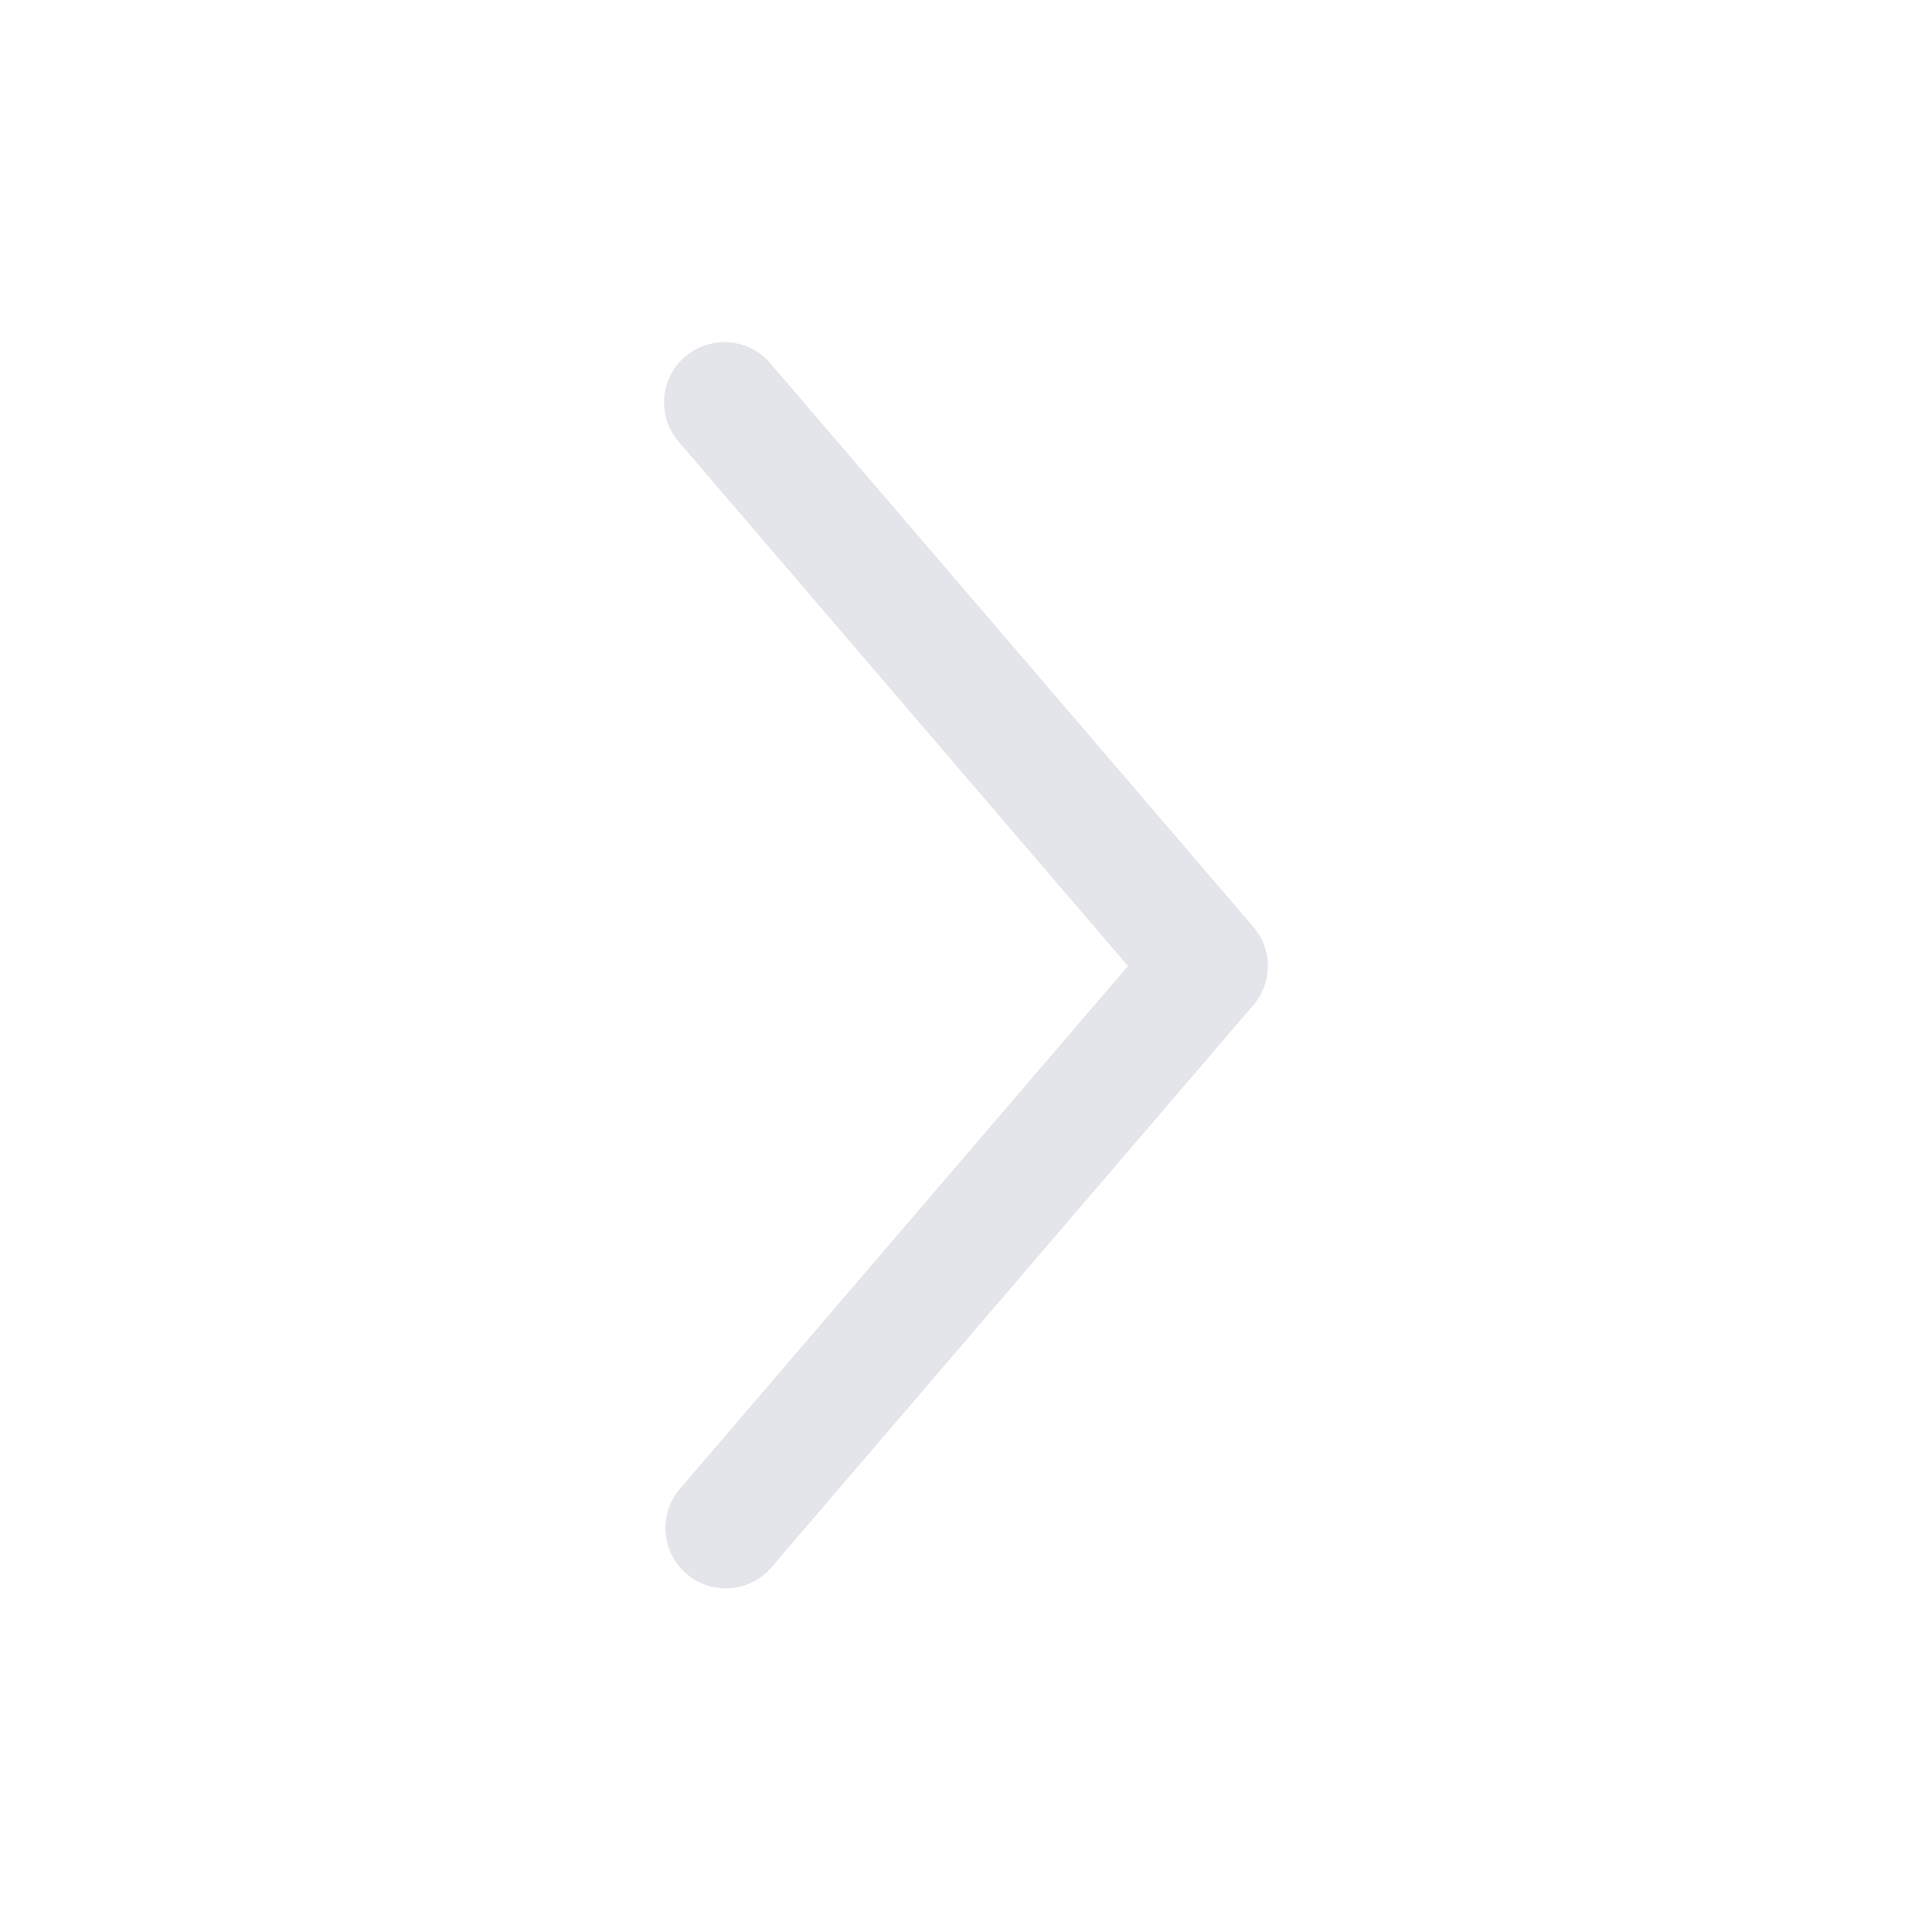 <svg width="16" height="16" viewBox="0 0 16 16" fill="none" xmlns="http://www.w3.org/2000/svg">
<path fill-rule="evenodd" clip-rule="evenodd" d="M5.675 2.953C5.775 2.867 5.906 2.825 6.038 2.835C6.17 2.845 6.293 2.907 6.379 3.008L10.379 7.675C10.457 7.765 10.5 7.881 10.5 8C10.5 8.119 10.457 8.235 10.379 8.325L6.379 12.992C6.292 13.088 6.17 13.146 6.041 13.153C5.911 13.161 5.784 13.118 5.685 13.034C5.586 12.949 5.525 12.83 5.513 12.701C5.501 12.571 5.539 12.443 5.621 12.341L9.341 8L5.621 3.659C5.534 3.558 5.491 3.427 5.501 3.295C5.511 3.163 5.573 3.04 5.674 2.954" fill="#E4E5EA"/>
</svg>